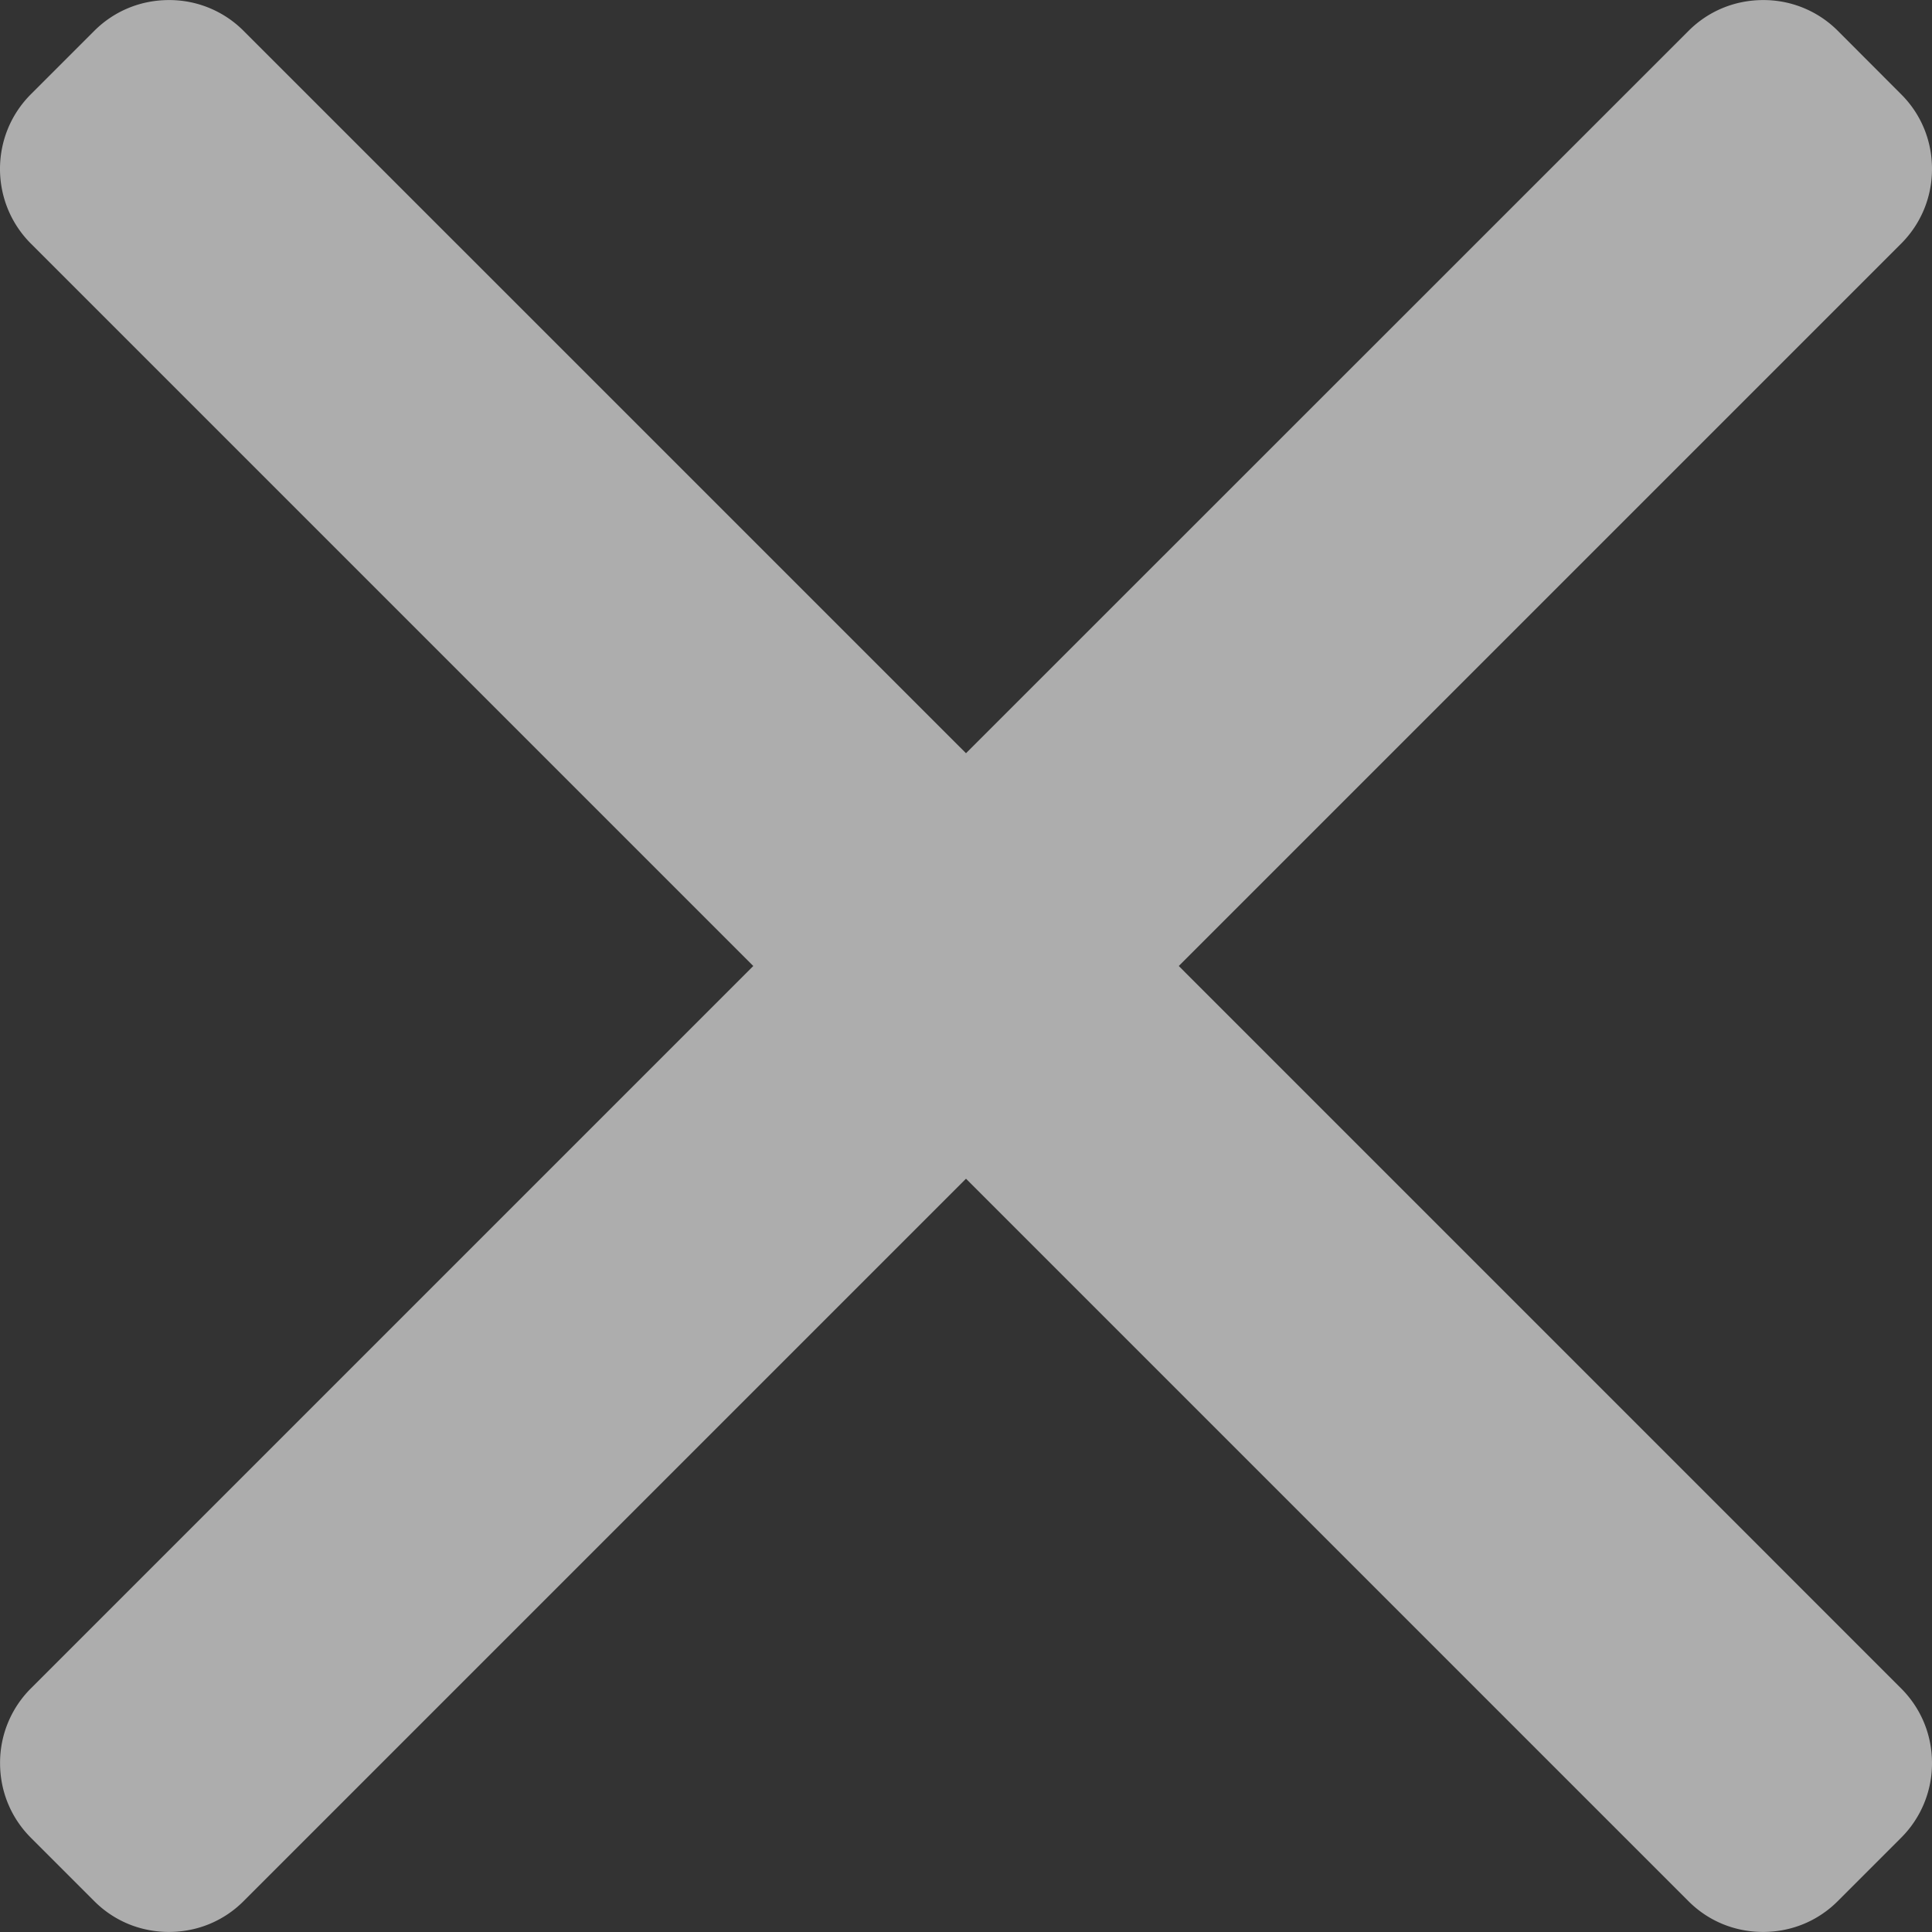 <svg width="30" height="30" fill="none" xmlns="http://www.w3.org/2000/svg"><rect width="100%" height="100%" fill="#333333" stroke="none"/><path d="M18.304 15L29.521 3.783c.308-.309.479-.72.479-1.16 0-.44-.17-.852-.48-1.16L28.539.48a1.627 1.627 0 00-1.16-.479c-.44 0-.852.17-1.16.479L15 11.696 3.783.48a1.626 1.626 0 00-1.16-.479c-.439 0-.851.17-1.16.479l-.983.983c-.64.64-.64 1.68 0 2.32L11.697 15 .48 26.217a1.63 1.63 0 00-.479 1.16c0 .44.17.851.479 1.16l.983.983c.309.31.721.479 1.16.479.44 0 .852-.17 1.16-.479L15 18.303 26.217 29.52c.309.31.72.479 1.16.479.44 0 .852-.17 1.16-.479l.983-.983a1.63 1.63 0 00.48-1.16c0-.44-.171-.851-.48-1.16L18.304 15z" fill="#fff" fill-opacity=".6"/></svg>
